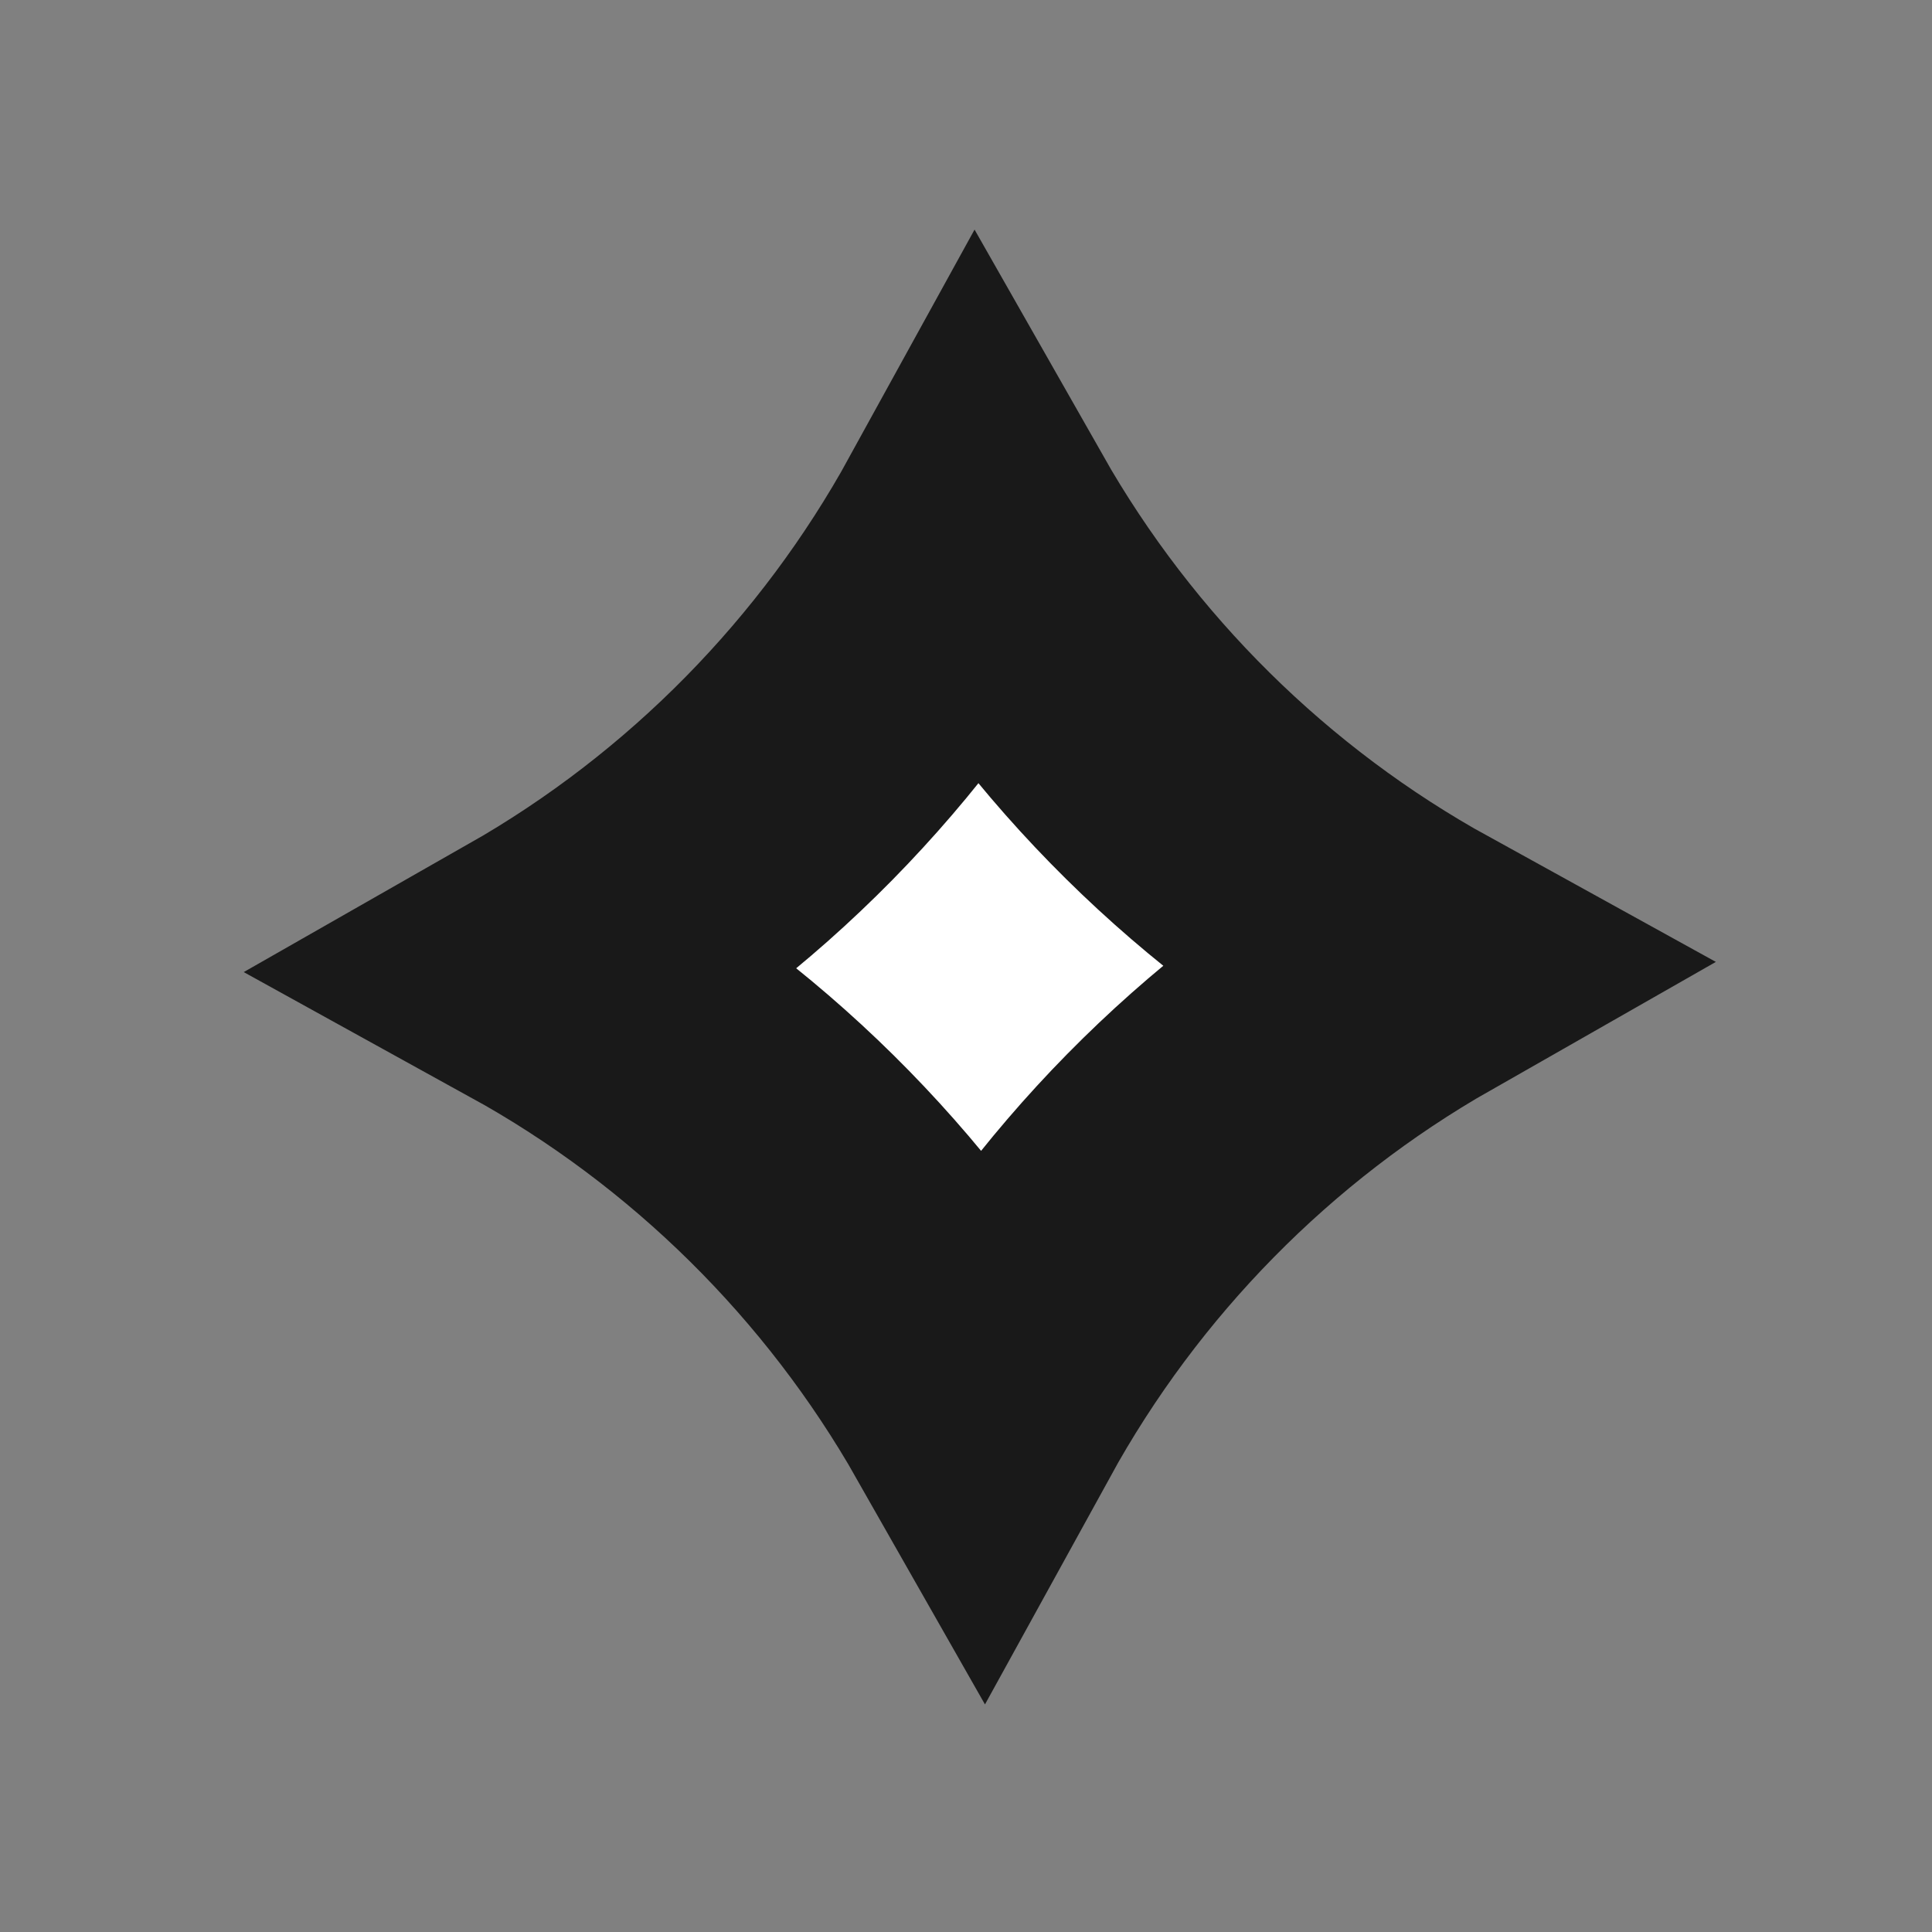 <svg width="20" height="20" viewBox="0 0 20 20" fill="none" xmlns="http://www.w3.org/2000/svg">
<rect x="0" y="0" width="20" height="20" fill="#808080" stroke="none"/>
<path d="M10.11 5.45C11.19 7.35 12.78 8.923 14.695 9.979C12.796 11.061 11.229 12.655 10.175 14.571C9.095 12.671 7.504 11.098 5.59 10.042C7.489 8.96 9.056 7.366 10.11 5.45Z" fill="white" stroke="#191919" stroke-width="3"/>
</svg>
